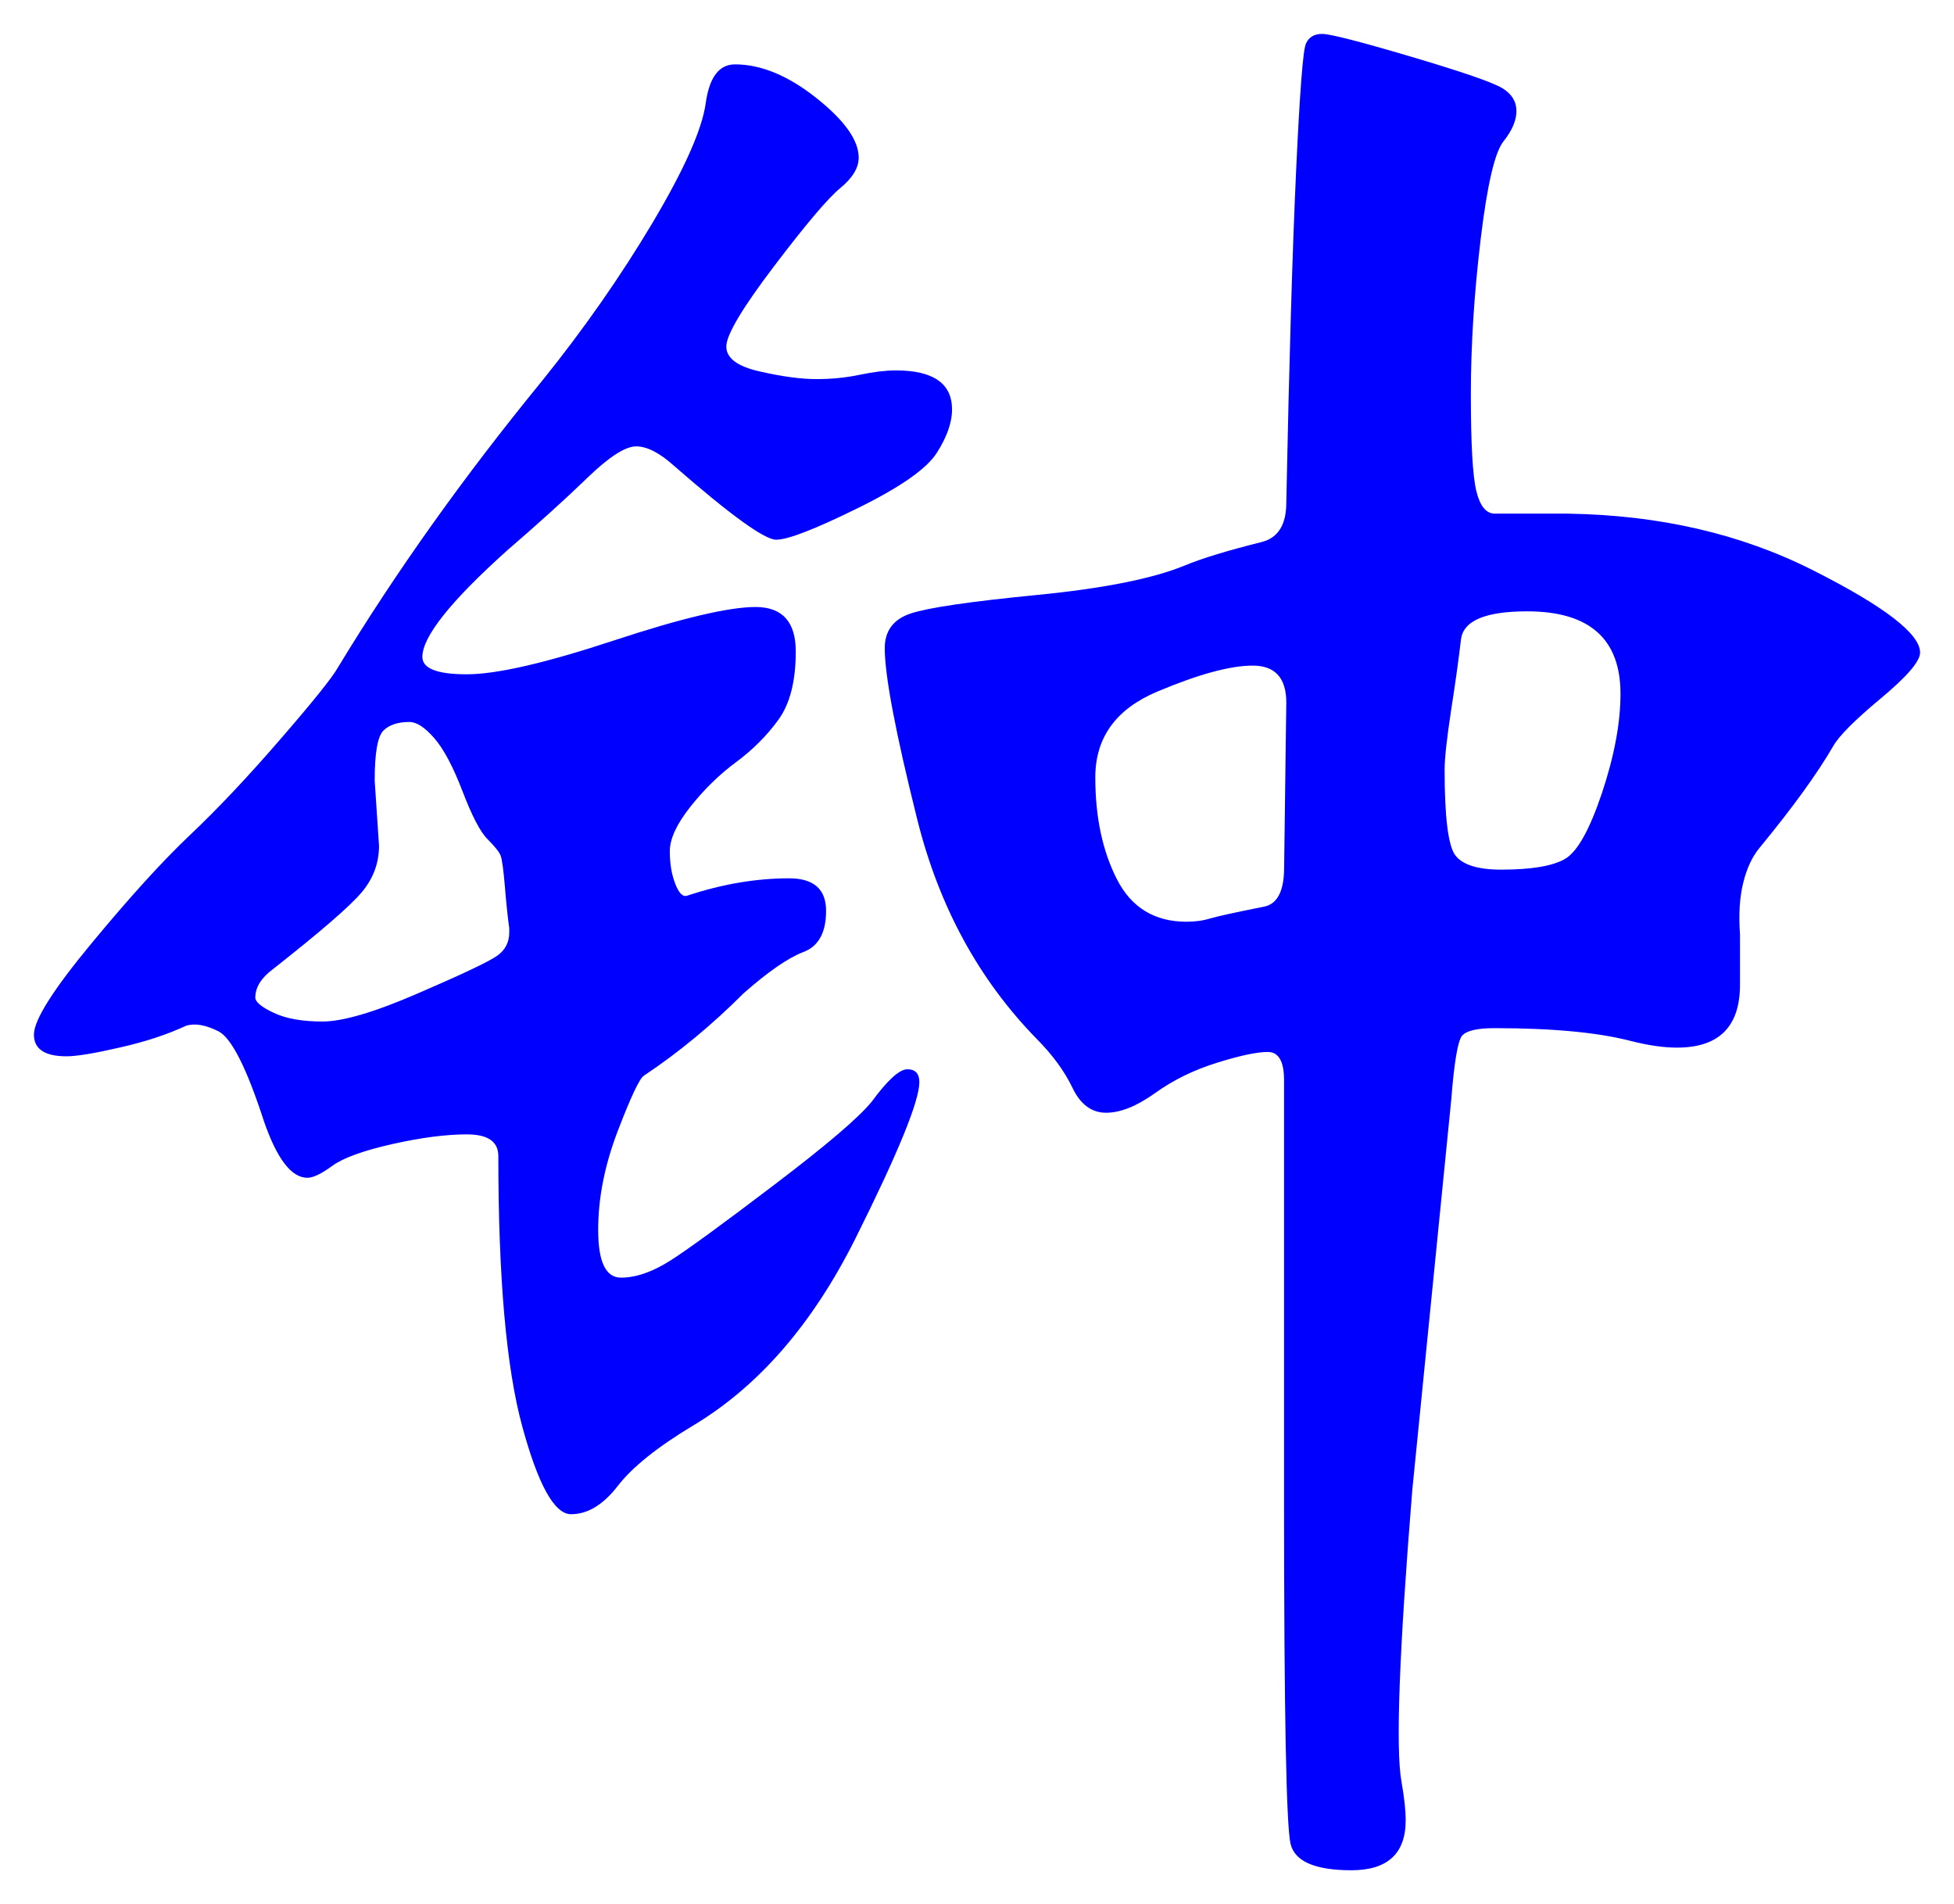 <svg xmlns="http://www.w3.org/2000/svg" xmlns:xlink="http://www.w3.org/1999/xlink" version="1.1" id="图层_1" x="0px" y="0px" width="28.808" height="28.073" viewBox="-0.669 2.046 28.808 28.073" enable-background="new 0 0 30 30" xml:space="preserve">
<g>
	<path fill="#0000FF" d="M13.367,8.083c0,0.192-0.075,0.405-0.225,0.64s-0.539,0.507-1.168,0.816   c-0.629,0.31-1.029,0.464-1.199,0.464c-0.172,0-0.673-0.362-1.505-1.088c-0.213-0.192-0.399-0.288-0.56-0.288   s-0.4,0.155-0.72,0.464c-0.32,0.31-0.715,0.667-1.184,1.072c-0.832,0.747-1.248,1.27-1.248,1.568c0,0.171,0.218,0.256,0.656,0.256   c0.437,0,1.157-0.165,2.16-0.496s1.701-0.496,2.096-0.496s0.593,0.219,0.593,0.656c0,0.438-0.086,0.773-0.257,1.008   s-0.379,0.443-0.624,0.624s-0.469,0.4-0.672,0.656s-0.304,0.475-0.304,0.656s0.026,0.341,0.08,0.48   c0.053,0.139,0.112,0.197,0.176,0.176c0.512-0.17,1.013-0.256,1.504-0.256c0.362,0,0.544,0.16,0.544,0.48s-0.111,0.523-0.336,0.607   c-0.224,0.086-0.518,0.289-0.88,0.608c-0.47,0.47-0.96,0.875-1.472,1.216c-0.064,0.043-0.192,0.315-0.384,0.816   c-0.192,0.502-0.288,0.986-0.288,1.456s0.111,0.704,0.336,0.704c0.224,0,0.469-0.086,0.735-0.256   c0.267-0.171,0.779-0.545,1.536-1.121c0.757-0.575,1.232-0.98,1.424-1.215c0.235-0.32,0.411-0.48,0.528-0.48   s0.176,0.064,0.176,0.191c0,0.277-0.314,1.046-0.943,2.305c-0.63,1.259-1.425,2.176-2.385,2.752   c-0.533,0.32-0.906,0.619-1.119,0.896c-0.214,0.276-0.443,0.416-0.688,0.416s-0.485-0.433-0.72-1.297   c-0.235-0.863-0.352-2.191-0.352-3.984c0-0.213-0.155-0.319-0.464-0.319c-0.31,0-0.677,0.048-1.104,0.144   c-0.427,0.097-0.72,0.203-0.88,0.32S3.948,19.41,3.863,19.41c-0.235,0-0.448-0.277-0.64-0.832c-0.256-0.789-0.48-1.231-0.672-1.328   c-0.192-0.096-0.352-0.122-0.48-0.08c-0.277,0.129-0.603,0.236-0.976,0.32c-0.374,0.086-0.635,0.129-0.784,0.129   c-0.32,0-0.48-0.107-0.48-0.32s0.282-0.661,0.848-1.344c0.565-0.683,1.05-1.217,1.456-1.601s0.848-0.853,1.328-1.408   c0.48-0.554,0.763-0.906,0.848-1.056c0.853-1.408,1.856-2.816,3.008-4.224C7.938,6.898,8.481,6.12,8.951,5.331   c0.469-0.789,0.73-1.376,0.784-1.76c0.053-0.384,0.196-0.576,0.432-0.576c0.384,0,0.784,0.166,1.2,0.496s0.624,0.624,0.624,0.88   c0,0.149-0.091,0.299-0.272,0.448c-0.182,0.15-0.507,0.534-0.976,1.152c-0.47,0.619-0.704,1.013-0.704,1.184   c0,0.171,0.165,0.294,0.496,0.368c0.33,0.075,0.607,0.112,0.832,0.112c0.224,0,0.437-0.021,0.64-0.064   c0.203-0.042,0.379-0.064,0.528-0.064C13.09,7.506,13.367,7.699,13.367,8.083z M6.839,15.795V15.73   c-0.021-0.148-0.043-0.352-0.064-0.608c-0.021-0.256-0.043-0.411-0.064-0.464c-0.021-0.053-0.085-0.133-0.192-0.24   c-0.107-0.106-0.229-0.341-0.368-0.704c-0.139-0.362-0.277-0.624-0.416-0.784c-0.139-0.16-0.261-0.24-0.368-0.24   c-0.171,0-0.299,0.043-0.384,0.128c-0.085,0.085-0.128,0.331-0.128,0.736l0.064,0.96c0,0.256-0.085,0.485-0.256,0.688   c-0.171,0.203-0.608,0.582-1.312,1.135c-0.171,0.129-0.256,0.268-0.256,0.416c0,0.064,0.09,0.14,0.272,0.225   c0.181,0.086,0.421,0.128,0.72,0.128c0.298,0,0.768-0.138,1.408-0.416c0.64-0.276,1.024-0.458,1.152-0.544   C6.775,16.062,6.839,15.943,6.839,15.795z M22.455,9.619c1.344,0.021,2.544,0.299,3.6,0.832c1.057,0.533,1.584,0.939,1.584,1.216   c0,0.128-0.191,0.352-0.575,0.672c-0.385,0.32-0.619,0.555-0.704,0.704c-0.235,0.406-0.598,0.907-1.089,1.504   c-0.106,0.128-0.187,0.299-0.239,0.512c-0.054,0.213-0.069,0.469-0.048,0.768v0.736c0,0.619-0.31,0.928-0.929,0.928   c-0.191,0-0.416-0.031-0.672-0.096c-0.491-0.128-1.163-0.191-2.016-0.191c-0.256,0-0.416,0.037-0.48,0.111   c-0.063,0.075-0.117,0.39-0.16,0.943l-0.575,5.761c-0.192,2.368-0.246,3.798-0.16,4.288c0.042,0.234,0.063,0.426,0.063,0.576   c0,0.49-0.267,0.736-0.8,0.736s-0.832-0.129-0.896-0.385c-0.064-0.256-0.097-1.932-0.097-5.023v-6.24   c0-0.277-0.08-0.416-0.239-0.416c-0.16,0-0.411,0.053-0.753,0.16c-0.341,0.106-0.645,0.256-0.911,0.447   c-0.268,0.192-0.508,0.289-0.721,0.289s-0.379-0.123-0.496-0.369c-0.117-0.244-0.293-0.484-0.527-0.72   c-0.854-0.874-1.44-1.952-1.76-3.232c-0.32-1.28-0.48-2.123-0.48-2.528c0-0.256,0.128-0.427,0.384-0.512   c0.256-0.085,0.875-0.176,1.856-0.272c0.98-0.096,1.706-0.24,2.176-0.432c0.256-0.107,0.64-0.224,1.152-0.352   c0.234-0.064,0.352-0.256,0.352-0.576c0.043-2.112,0.091-3.744,0.145-4.896c0.053-1.152,0.101-1.776,0.144-1.872   c0.043-0.096,0.122-0.144,0.24-0.144c0.117,0,0.555,0.112,1.312,0.336c0.757,0.224,1.205,0.379,1.344,0.464   c0.139,0.085,0.208,0.197,0.208,0.336s-0.063,0.288-0.191,0.448c-0.128,0.16-0.24,0.64-0.336,1.44   c-0.096,0.8-0.145,1.563-0.145,2.288c0,0.726,0.026,1.2,0.08,1.424c0.054,0.224,0.145,0.336,0.272,0.336H22.455z M16.823,15.635   c0.128,0,0.245-0.016,0.352-0.049c0.106-0.031,0.373-0.09,0.8-0.175c0.192-0.042,0.288-0.235,0.288-0.576l0.032-2.432   c0-0.362-0.165-0.544-0.496-0.544s-0.8,0.128-1.408,0.384c-0.607,0.256-0.912,0.677-0.912,1.264c0,0.587,0.107,1.088,0.32,1.504   S16.354,15.635,16.823,15.635z M21.463,14.867c0.448,0,0.763-0.053,0.944-0.16c0.181-0.106,0.362-0.432,0.544-0.976   c0.181-0.544,0.271-1.029,0.271-1.456c0-0.811-0.459-1.216-1.376-1.216c-0.619,0-0.943,0.139-0.976,0.416   c-0.032,0.277-0.08,0.624-0.145,1.04c-0.063,0.416-0.096,0.709-0.096,0.88c0,0.704,0.053,1.125,0.16,1.264   C20.897,14.797,21.121,14.867,21.463,14.867z" stroke-width="1"/>
</g>
</svg>
